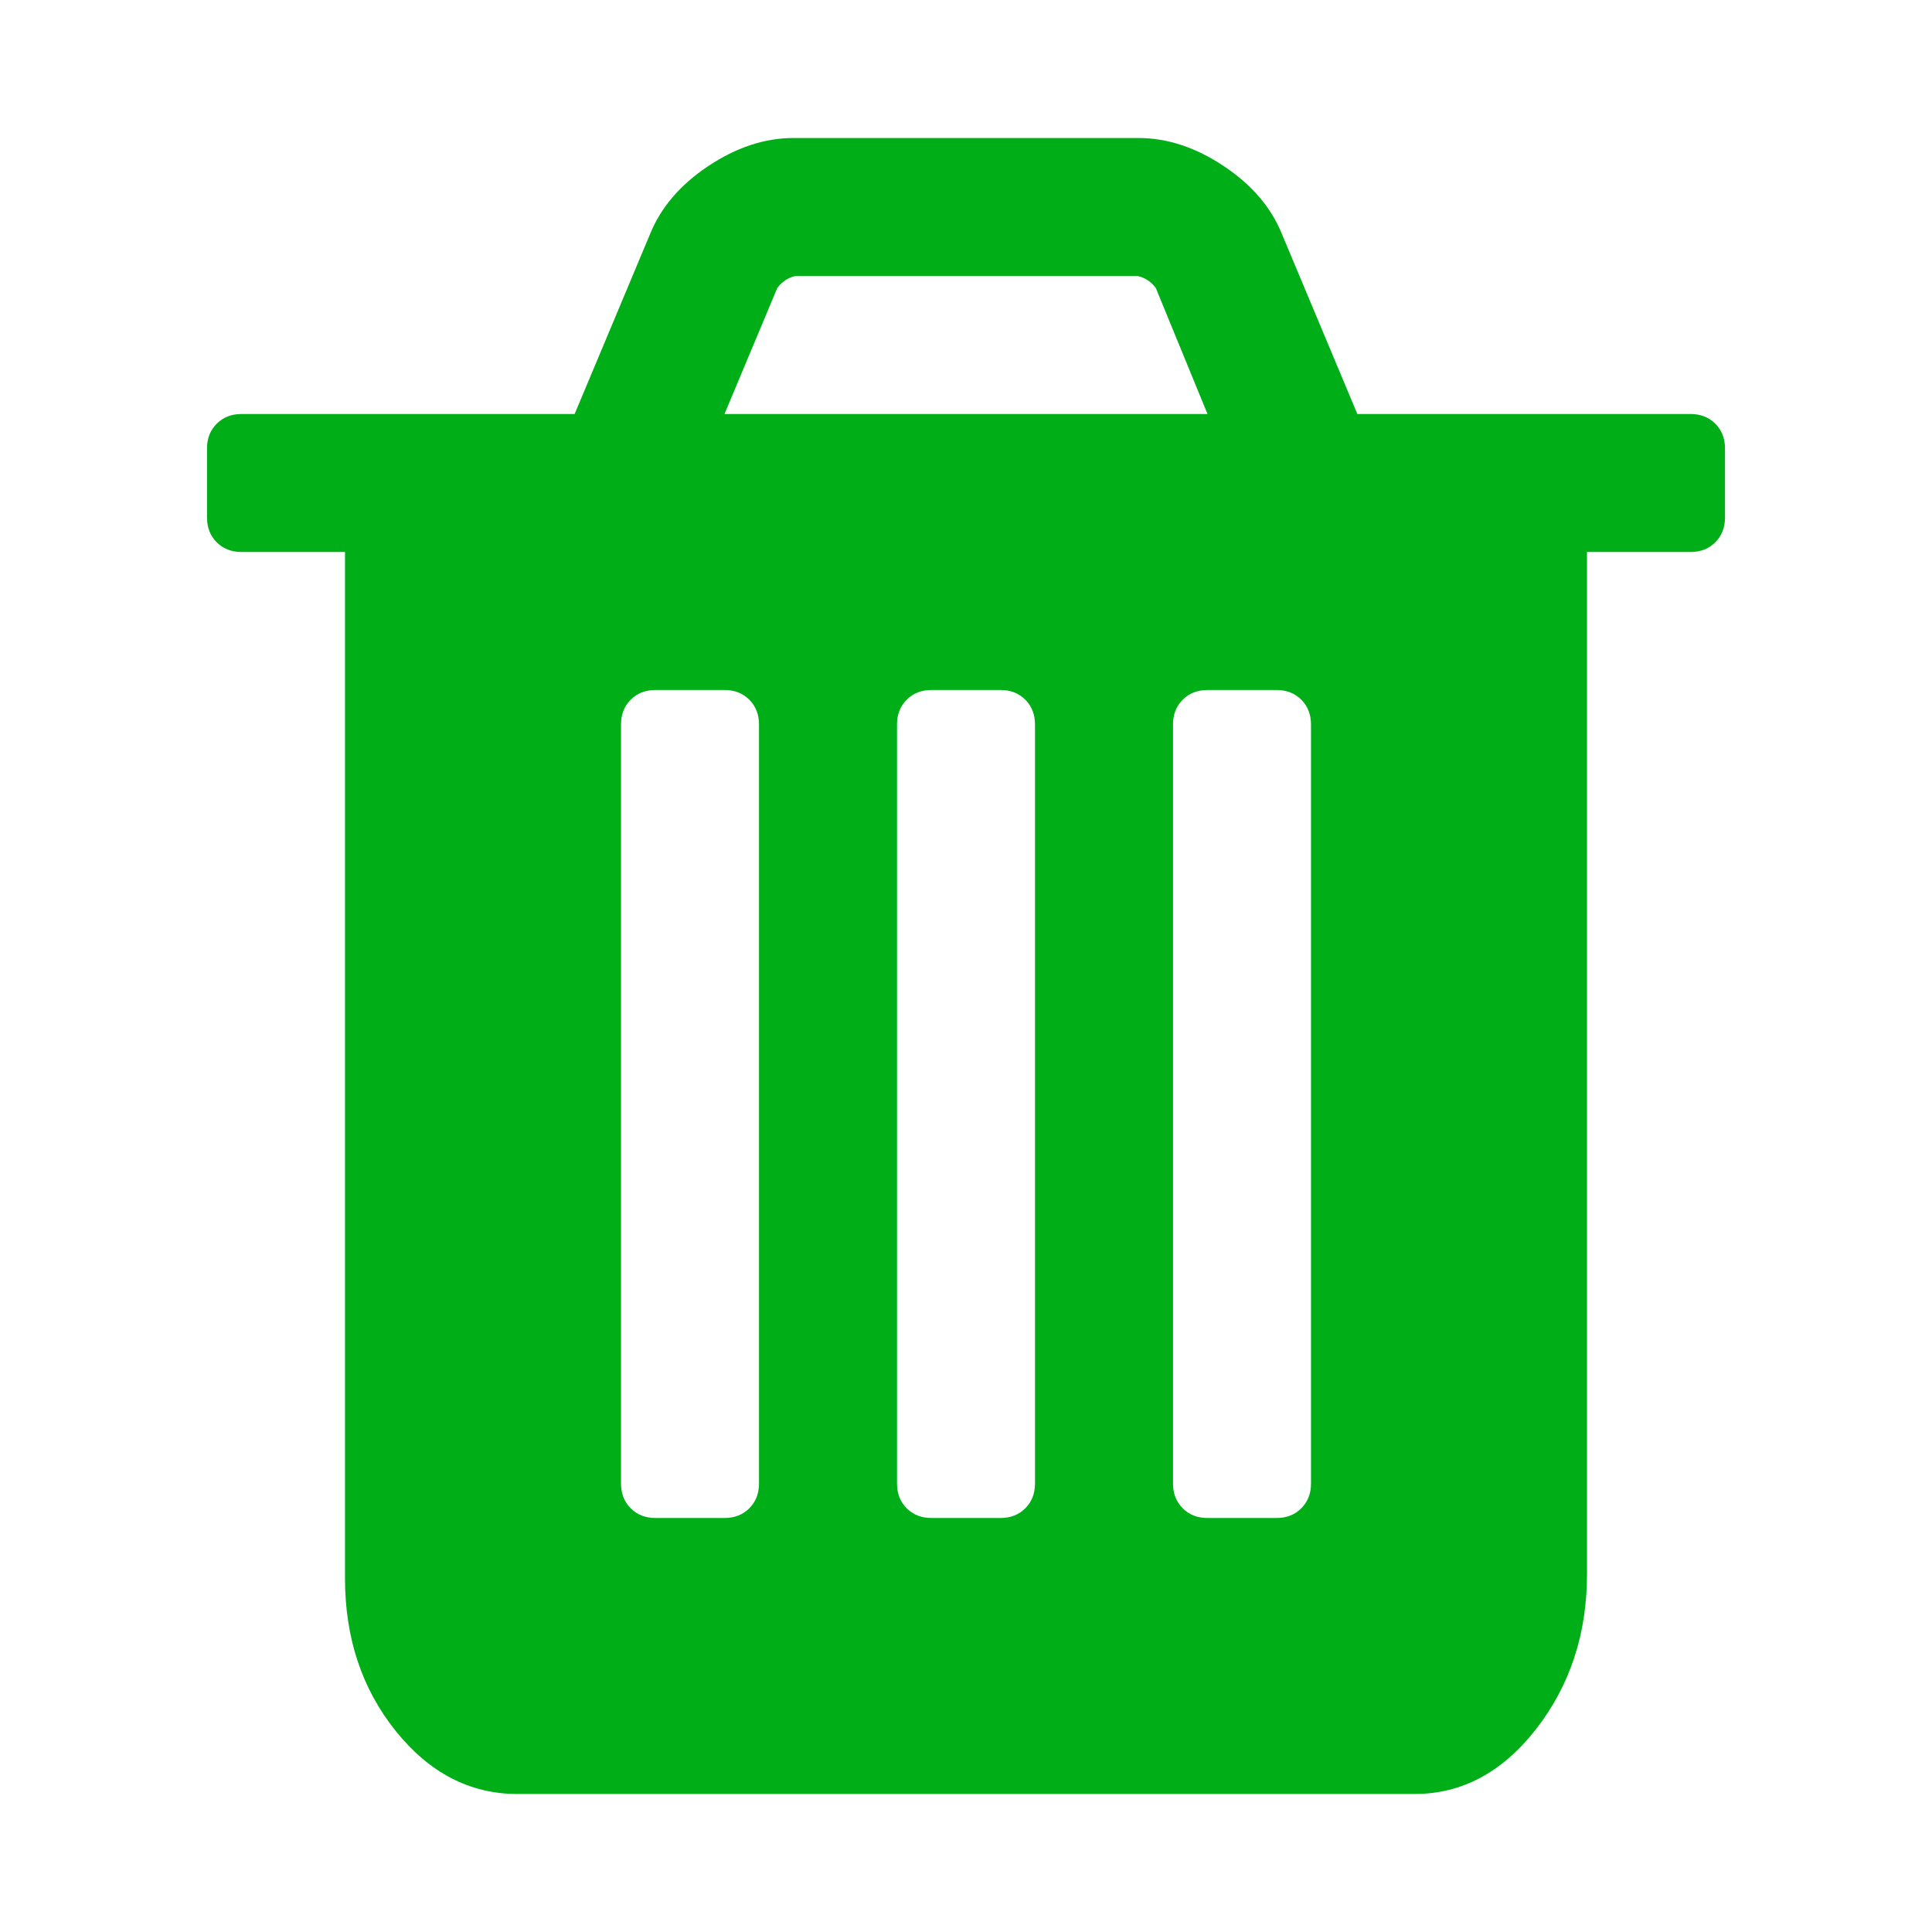 <?xml version="1.0" encoding="utf-8"?>
<!-- Generator: Adobe Illustrator 21.1.0, SVG Export Plug-In . SVG Version: 6.00 Build 0)  -->
<svg version="1.1" id="Layer_1" xmlns="http://www.w3.org/2000/svg" xmlns:xlink="http://www.w3.org/1999/xlink" x="0px" y="0px"
	 viewBox="0 0 1792 1792" style="enable-background:new 0 0 1792 1792;" xml:space="preserve">
<style type="text/css">
	.st0{fill:#00AE18;}
</style>
<path class="st0" d="M704,1376V672c0-9.3-3-17-9-23s-13.7-9-23-9h-64c-9.3,0-17,3-23,9s-9,13.7-9,23v704c0,9.3,3,17,9,23
	s13.7,9,23,9h64c9.3,0,17-3,23-9S704,1385.3,704,1376z M960,1376V672c0-9.3-3-17-9-23s-13.7-9-23-9h-64c-9.3,0-17,3-23,9
	s-9,13.7-9,23v704c0,9.3,3,17,9,23s13.7,9,23,9h64c9.3,0,17-3,23-9S960,1385.3,960,1376z M1216,1376V672c0-9.3-3-17-9-23
	s-13.7-9-23-9h-64c-9.3,0-17,3-23,9s-9,13.7-9,23v704c0,9.3,3,17,9,23s13.7,9,23,9h64c9.3,0,17-3,23-9S1216,1385.3,1216,1376z
	 M672,384h448l-48-117c-4.7-6-10.3-9.7-17-11H738c-6.7,1.3-12.3,5-17,11L672,384z M1600,416v64c0,9.3-3,17-9,23s-13.7,9-23,9h-96
	v948c0,55.3-15.7,103.2-47,143.5s-69,60.5-113,60.5H480c-44,0-81.7-19.5-113-58.5s-47-86.2-47-141.5V512h-96c-9.3,0-17-3-23-9
	s-9-13.7-9-23v-64c0-9.3,3-17,9-23s13.7-9,23-9h309l70-167c10-24.7,28-45.7,54-63s52.3-26,79-26h320c26.7,0,53,8.7,79,26
	s44,38.3,54,63l70,167h309c9.3,0,17,3,23,9S1600,406.7,1600,416z"/>
</svg>
